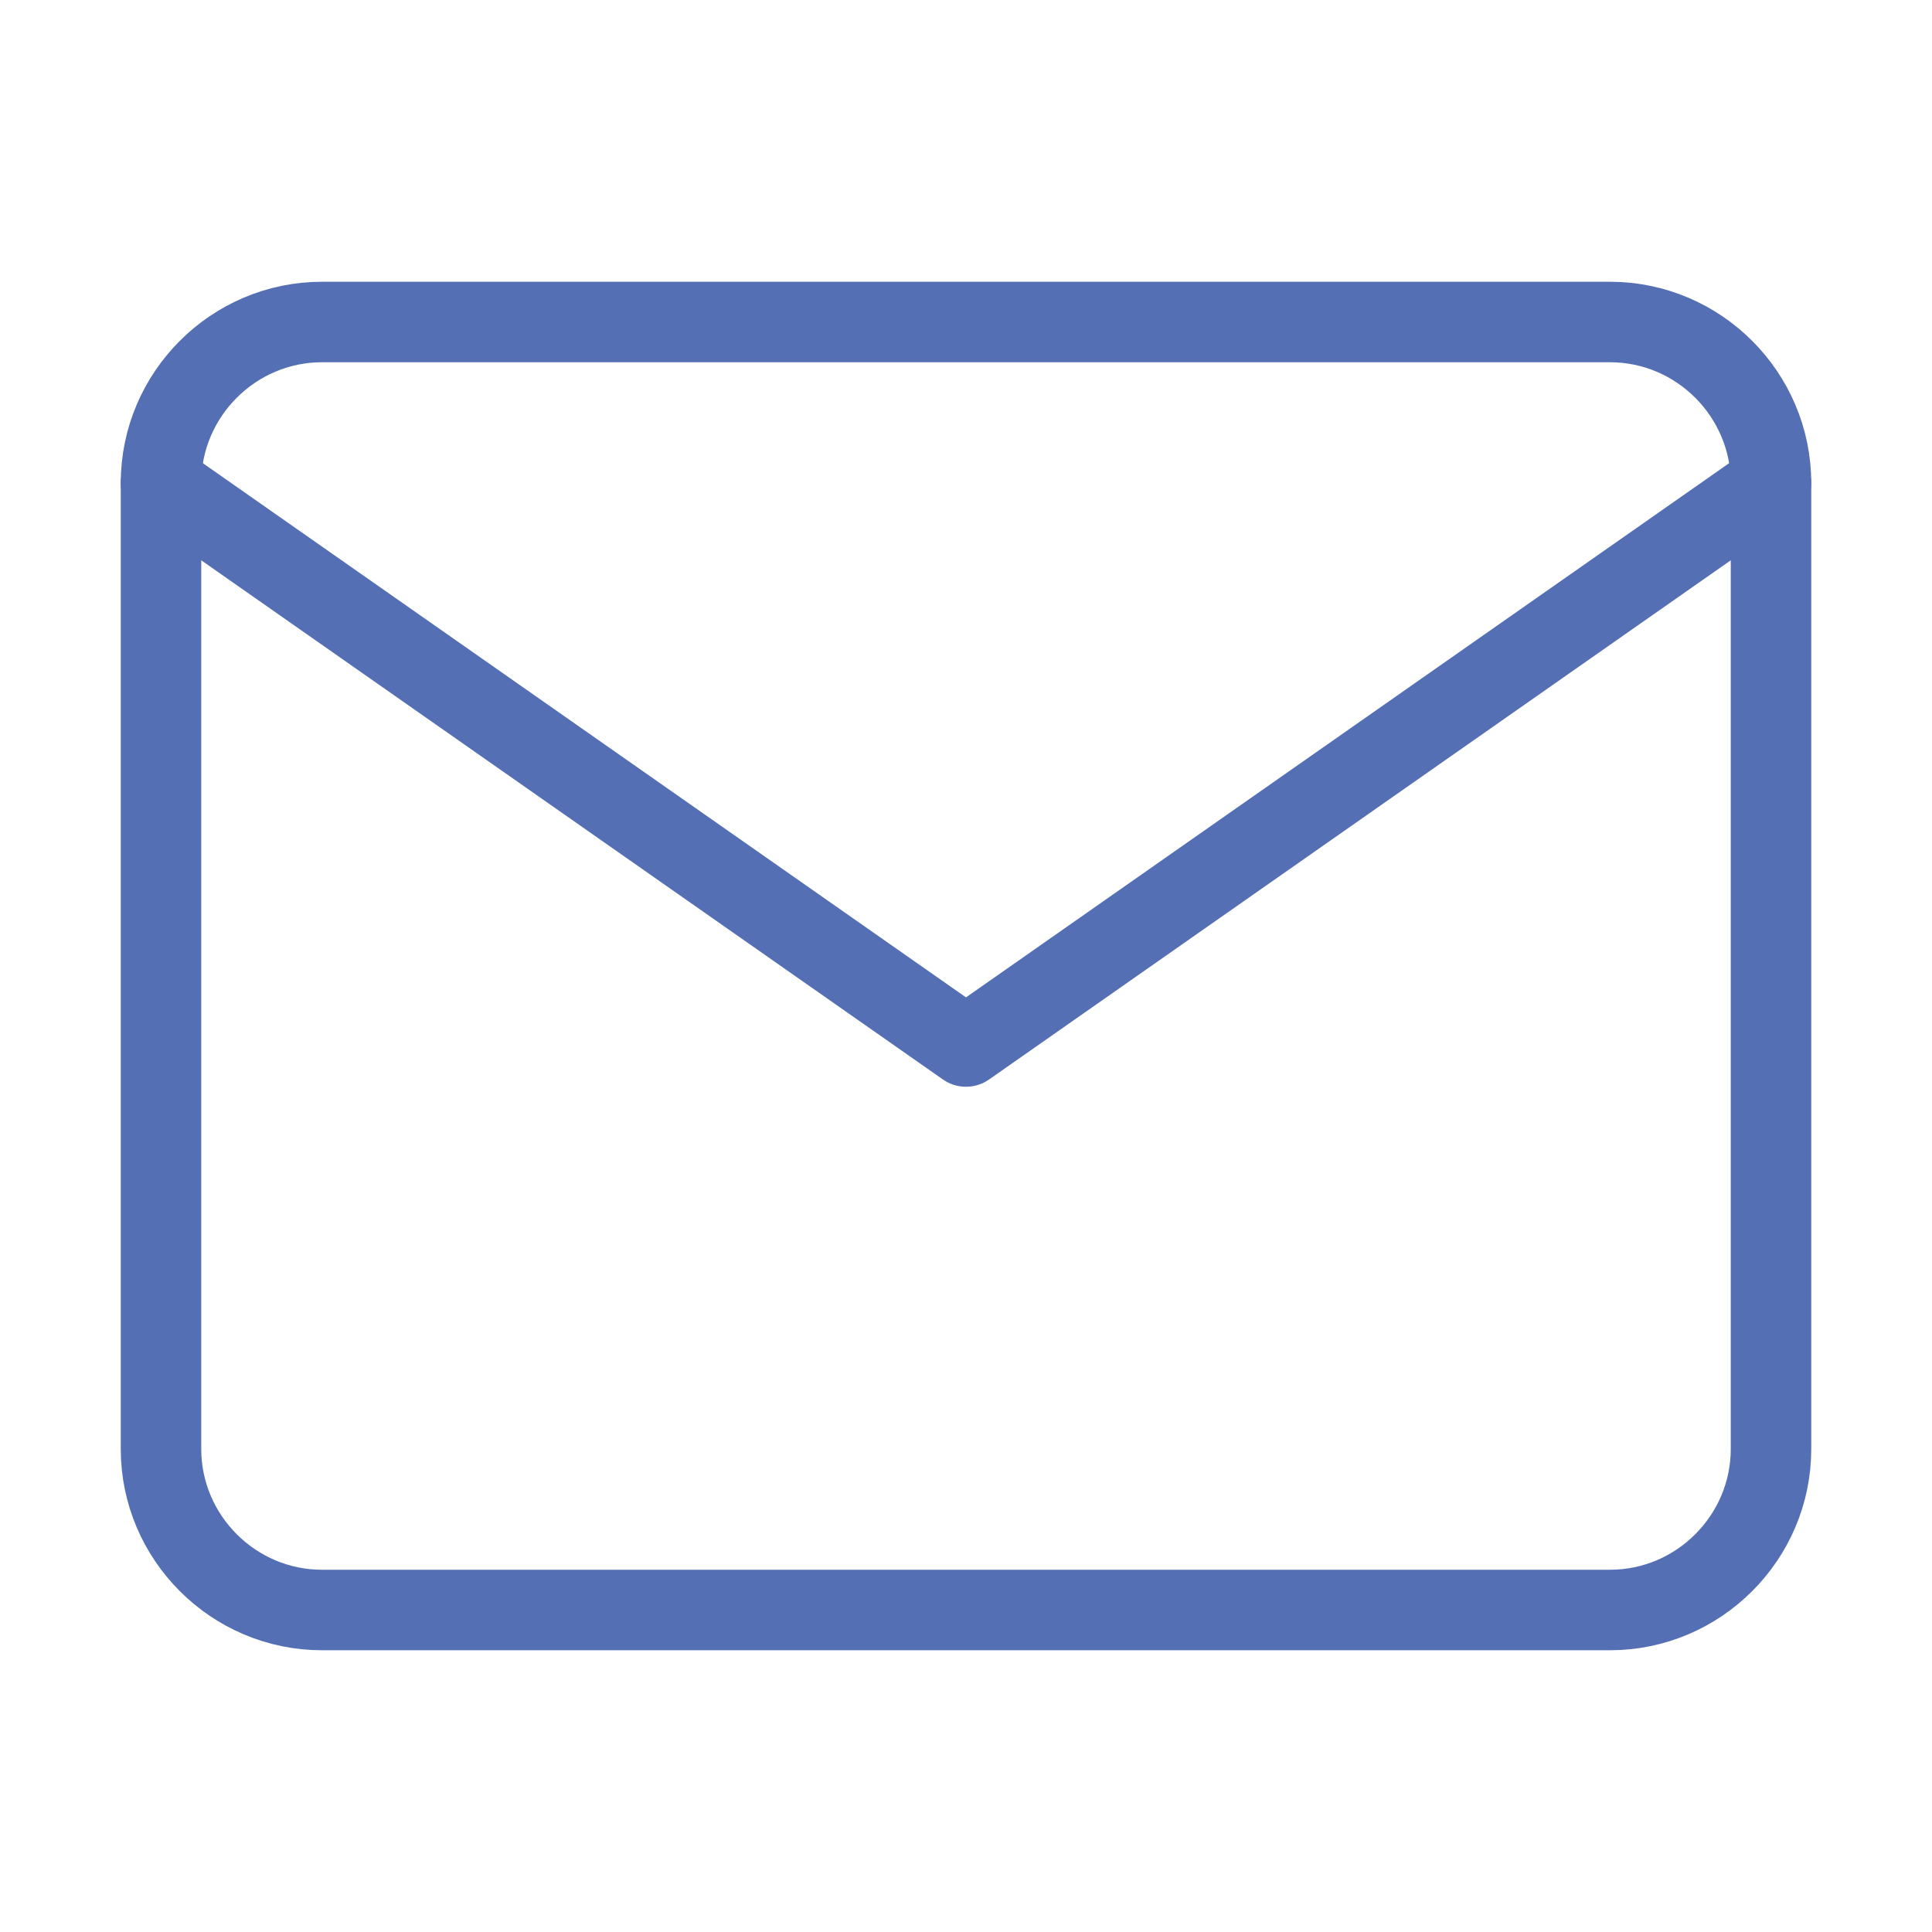 <svg width="24" height="24" viewBox="0 0 24 24" fill="none" xmlns="http://www.w3.org/2000/svg">
<path d="M4 4H20C21.1 4 22 4.9 22 6V18C22 19.1 21.1 20 20 20H4C2.9 20 2 19.1 2 18V6C2 4.9 2.9 4 4 4Z" stroke="#556FB5" stroke-linecap="round" stroke-linejoin="round"/>
<path d="M22 6L12 13L2 6" stroke="#556FB5" stroke-linecap="round" stroke-linejoin="round"/>
</svg>
